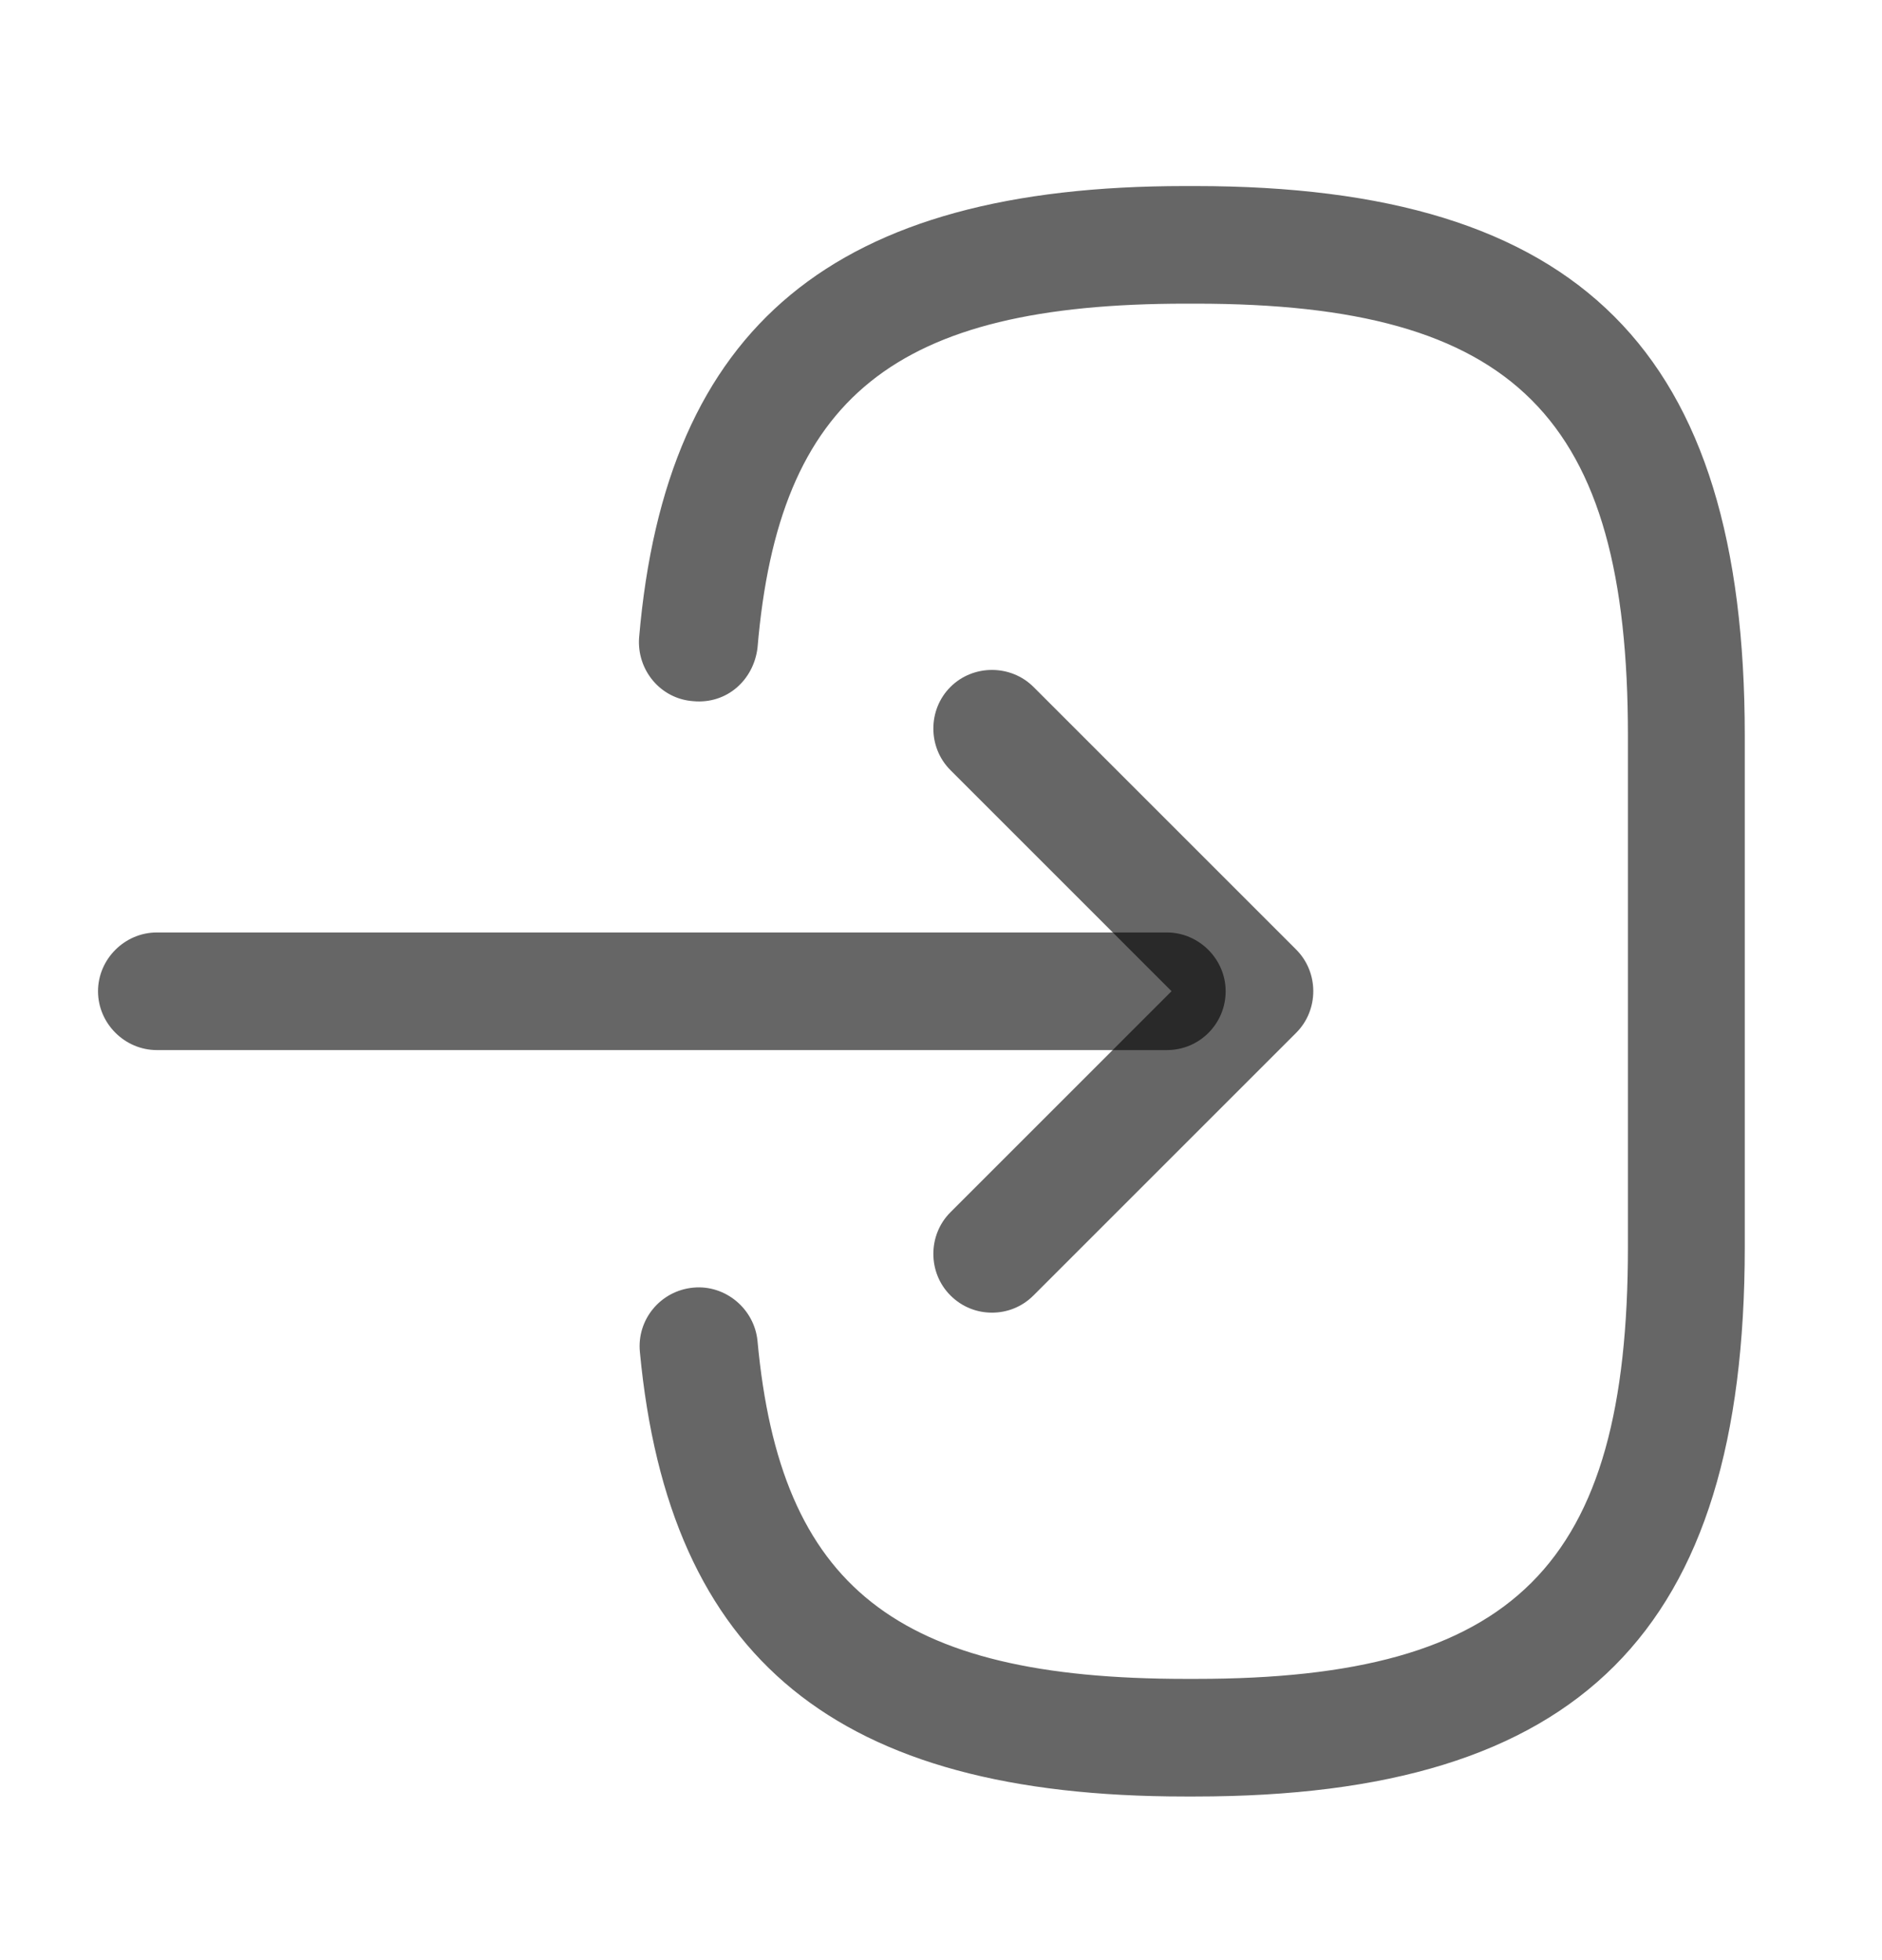 <svg width="24" height="25" viewBox="0 0 24 25" fill="none" xmlns="http://www.w3.org/2000/svg">
<path d="M15.24 22.913H15.11C10.67 22.913 8.53 21.163 8.16 17.243C8.12 16.833 8.42 16.463 8.84 16.423C9.25 16.383 9.62 16.693 9.66 17.103C9.95 20.243 11.43 21.413 15.12 21.413H15.25C19.32 21.413 20.76 19.973 20.76 15.903V9.383C20.76 5.313 19.32 3.873 15.25 3.873H15.12C11.41 3.873 9.93 5.063 9.66 8.263C9.61 8.673 9.27 8.983 8.84 8.943C8.42 8.913 8.12 8.543 8.15 8.133C8.49 4.153 10.64 2.373 15.11 2.373H15.24C20.15 2.373 22.25 4.473 22.25 9.383V15.903C22.25 20.813 20.15 22.913 15.24 22.913Z" fill="black" fill-opacity="0.6"/>
<path d="M14.88 13.393H2C1.59 13.393 1.25 13.053 1.25 12.643C1.25 12.233 1.59 11.893 2 11.893H14.88C15.29 11.893 15.63 12.233 15.63 12.643C15.63 13.053 15.3 13.393 14.88 13.393Z" fill="black" fill-opacity="0.6"/>
<path d="M12.65 16.742C12.46 16.742 12.27 16.672 12.12 16.522C11.83 16.232 11.83 15.752 12.12 15.462L14.94 12.642L12.12 9.822C11.83 9.532 11.83 9.052 12.12 8.762C12.41 8.472 12.89 8.472 13.18 8.762L16.53 12.112C16.82 12.402 16.82 12.882 16.53 13.172L13.18 16.522C13.03 16.672 12.84 16.742 12.65 16.742Z" fill="black" fill-opacity="0.6"/>
</svg>
